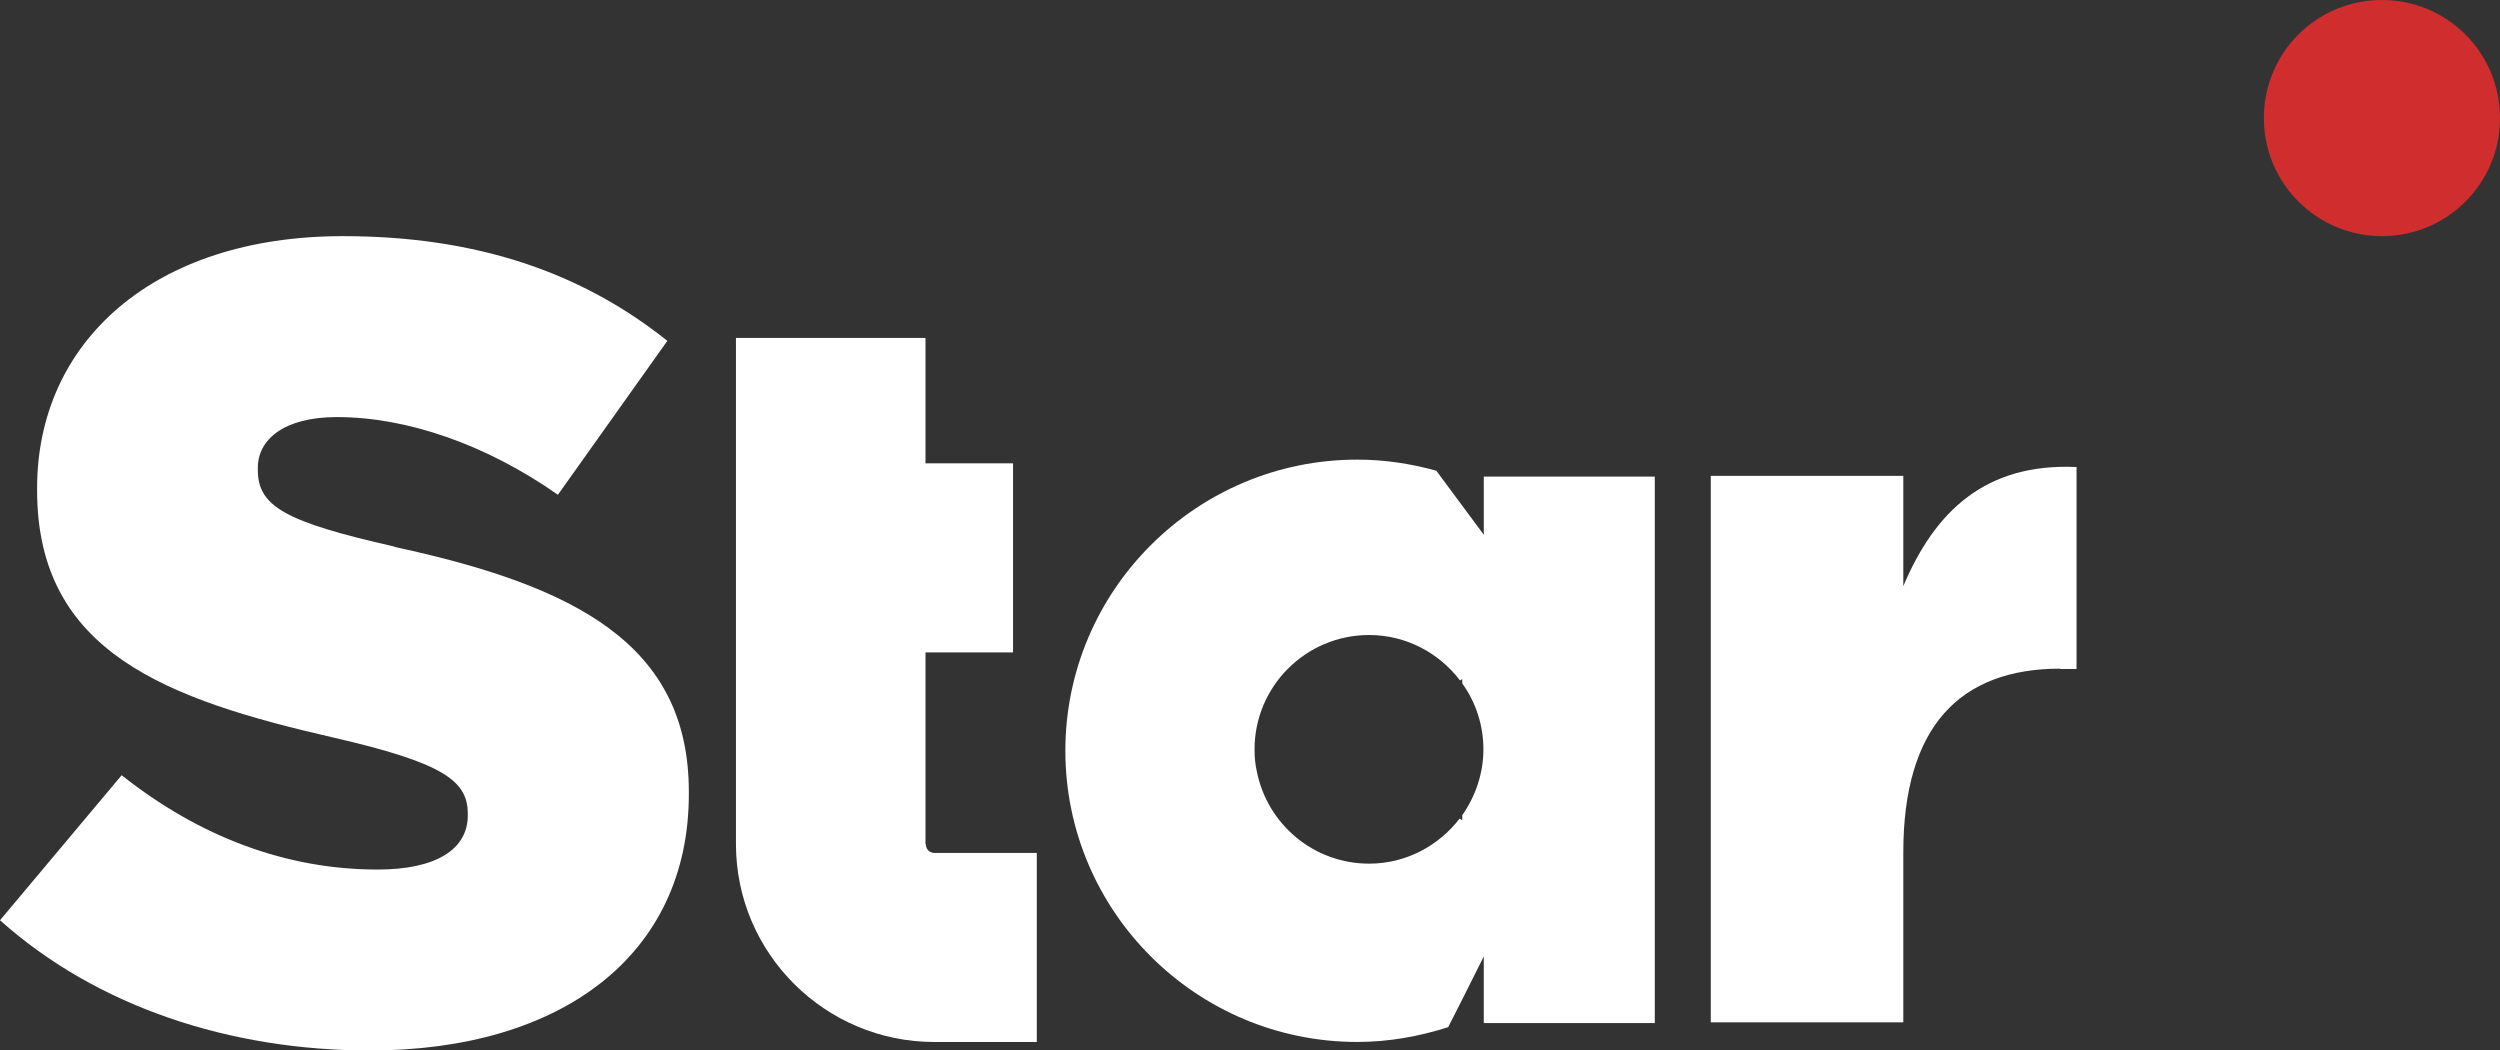 <svg version="1.1" viewBox="0 0 951.94 400" xmlns="http://www.w3.org/2000/svg">
 <rect x="0" y="0" width="951.94" height="400" fill="#333333" stroke="none"/>
 <g stroke-width="3.101" fill="#fff">
  <path d="m150.15 208.12c-41.668-9.439-51.978-15.355-51.978-29.163v-0.843c0-10.707 9.885-19.302 30.084-19.302 26.555 0 56.642 10.285 84.183 29.584l41.668-58.605c-32.626-26.062-72.602-39.87-123.59-39.87-72.034 0-116.39 40.291-116.39 95.938v0.847c0 61.705 49.296 79.597 113.28 94.248 40.819 9.439 50.707 16.202 50.707 28.741v0.843c0 12.822-12.006 20.571-34.322 20.571-34.747 0-67.798-12.397-97.46-35.926l-46.329 55.225c36.865 32.967 87.572 49.591 140.82 49.591 73.026 0 121.47-36.347 121.47-97.631v-0.843c0-56.071-42.94-78.332-112.01-93.265"/>
  <path d="m784.48 254.75h6.214v-76.921c-34.747-1.55-53.957 16.905-65.963 45.361v-41.981h-73.305v208.08h73.305v-64.664c0-48.04 21.612-70.019 59.749-70.019"/>
  <path d="m564.99 186v17.609l-18.081-24.372c-9.603-2.676-19.774-4.226-30.084-4.226-61.302 0-111.16 49.73-111.16 110.87 0 61.141 49.86 110.87 111.16 110.87 12.006 0 23.588-2.115 34.605-5.634l5.507-10.85 8.053-16.059v25.358h65.113v-208.08h-65.113v4.648zm-9.181 125.67c-7.91 10.285-20.338 17.188-34.465 17.188-21.184 0-38.84-15.076-42.797-35.222-0.564-2.533-0.847-5.212-0.847-7.888v-0.422c0-23.95 19.491-43.532 43.643-43.532 14.127 0 26.698 6.902 34.608 17.327l0.847-0.564v1.693c5.085 7.042 8.05 15.777 8.05 25.076 0 9.296-3.107 18.031-8.05 25.076v1.972z"/>
  <path d="m352.41 321.39v-72.977h33.333v-71.991h-33.333v-47.758h-72.177v192.73c0 41.56 33.901 75.371 75.566 75.371h38.986v-71.991h-38.986c-1.836 0-3.247-1.408-3.247-3.24"/>
 </g>
 <path d="m906.98 89.922c24.884 0 44.961-20.078 44.961-44.961s-20.078-44.961-44.961-44.961c-24.884 0-44.961 20.078-44.961 44.961s20.217 44.961 44.961 44.961z" fill="#d02d2e" stroke-width="3.101"/>
</svg>
